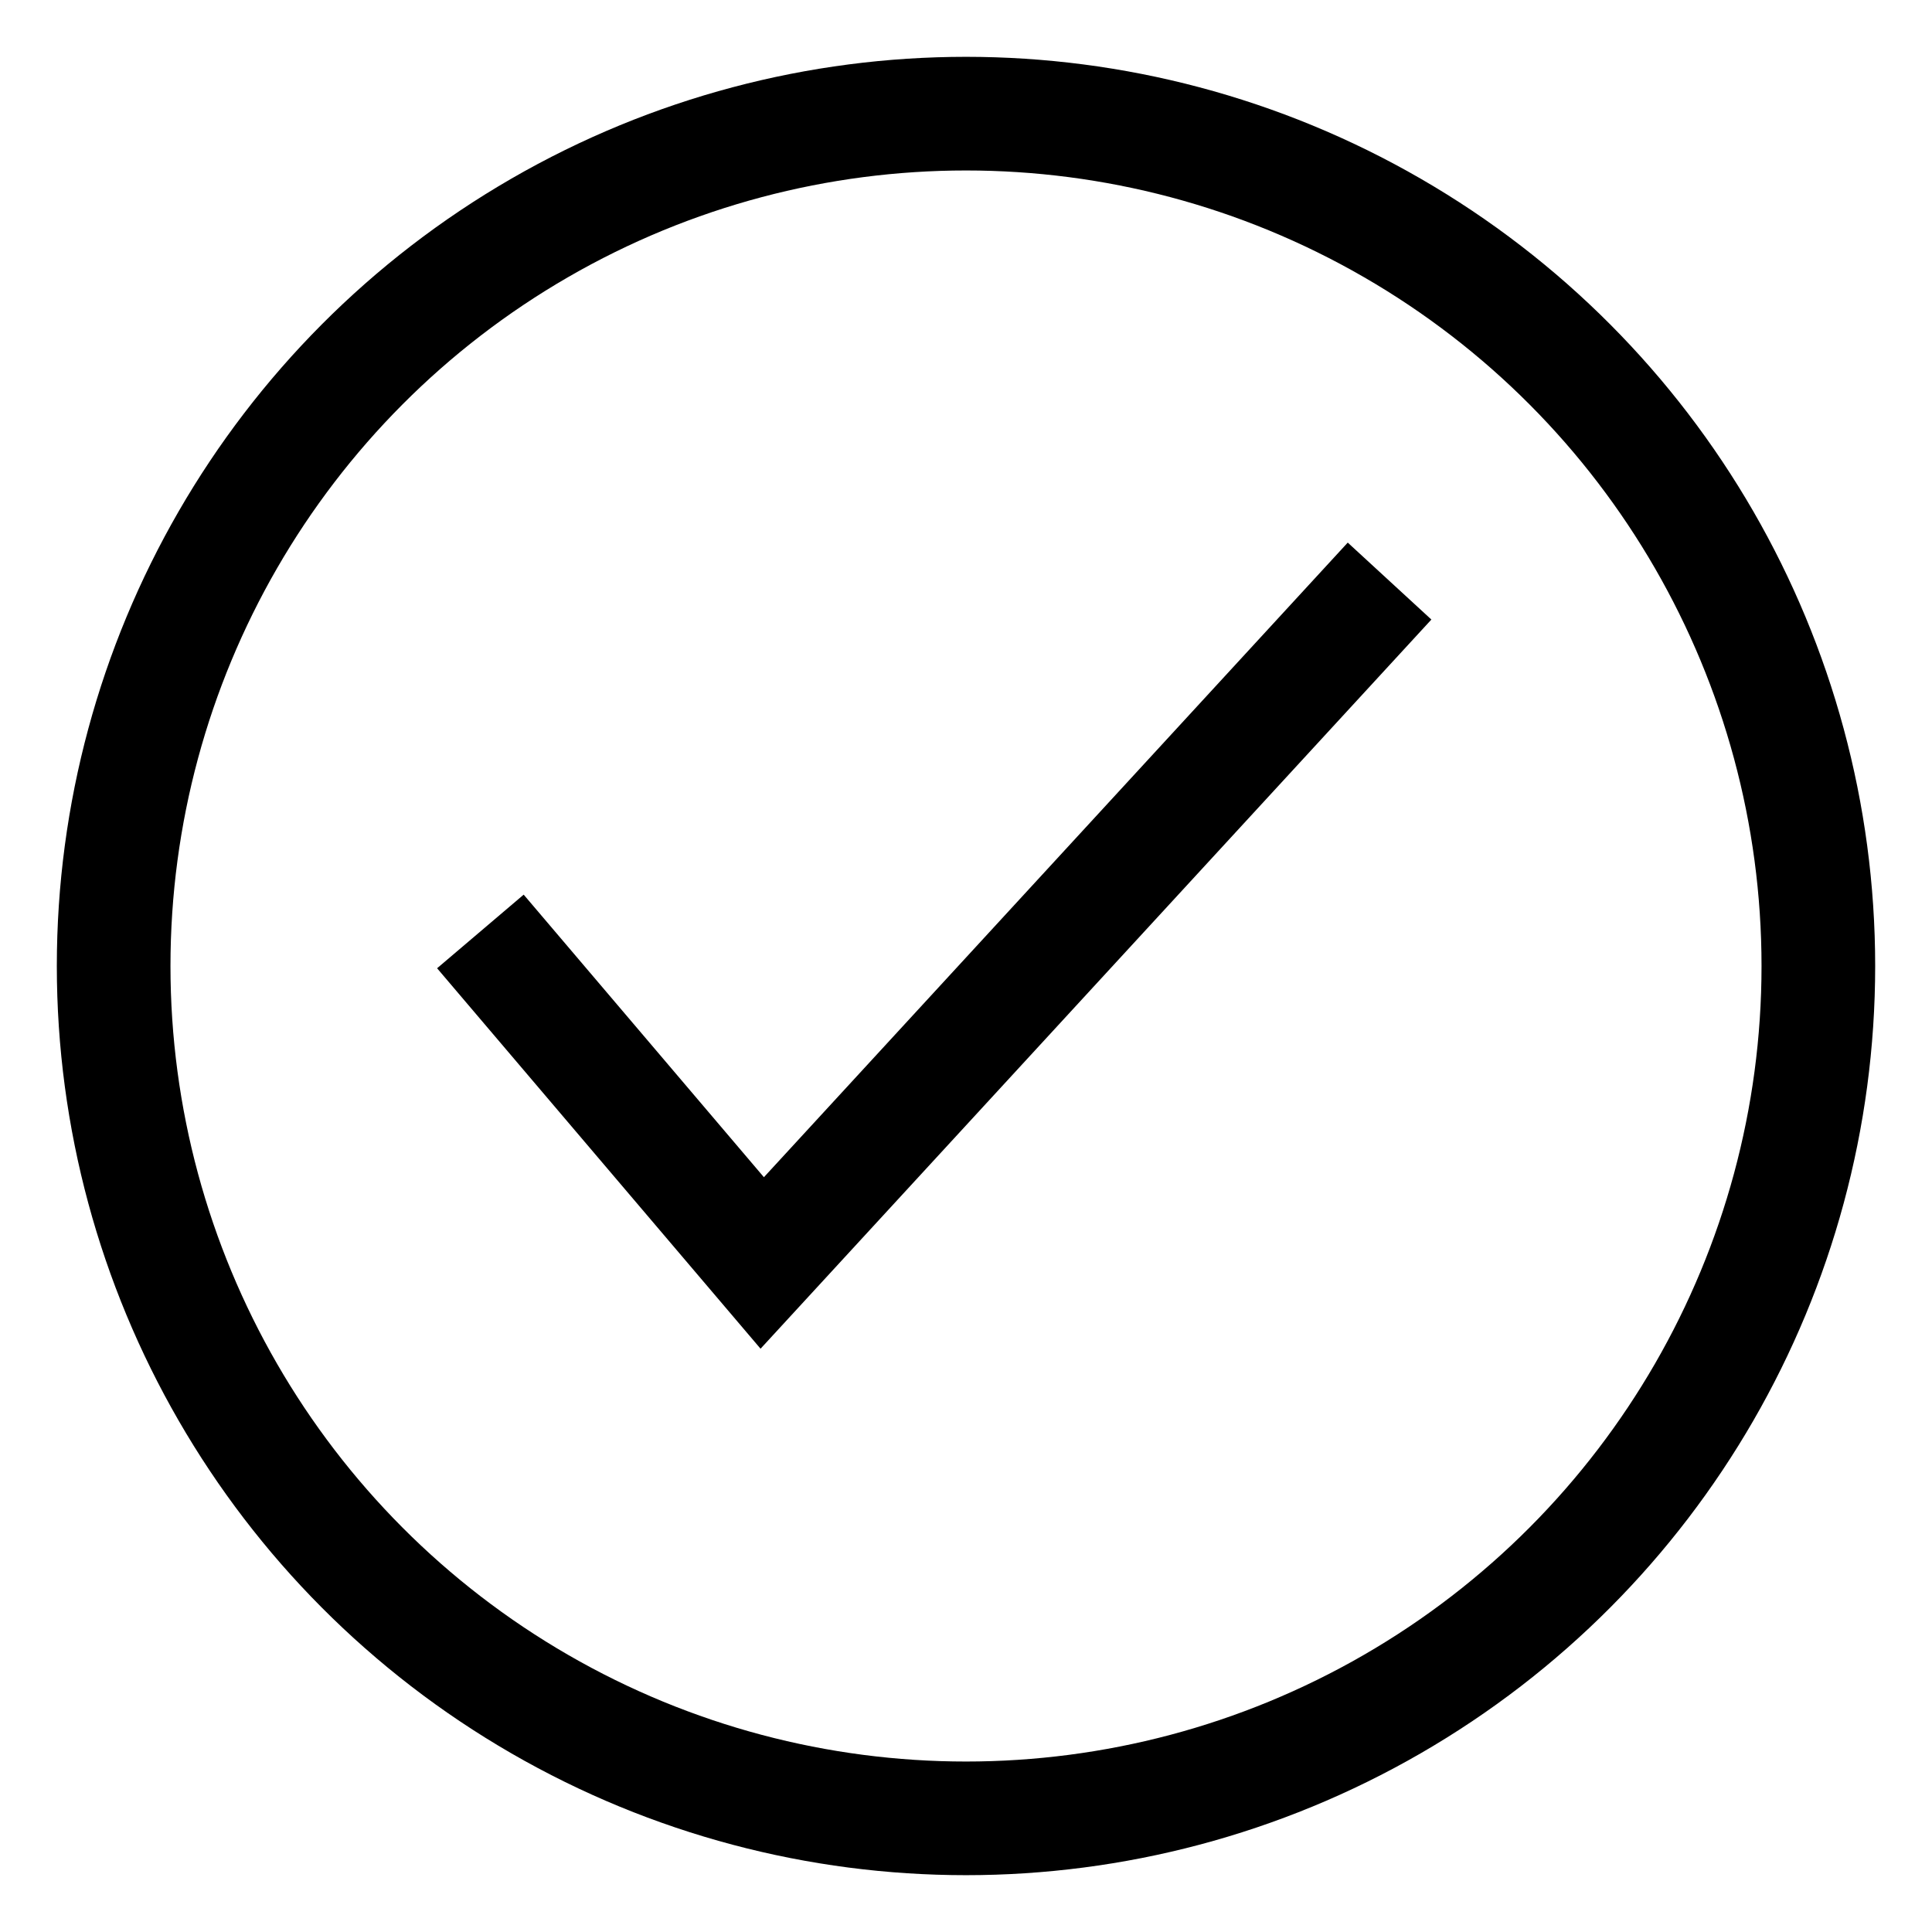 
<svg width="17" height="17" viewBox="0 0 17 17" style="margin-top: 0.25em;">
  <g transform="translate(1 1)" stroke="#000" fill="none" fill-rule="evenodd">
    <circle cx="7.5" cy="7.5" r="7.5"/>
    <path d="M3.227 7.196l2.48 2.917 5.52-6"/>
  </g>
</svg>
